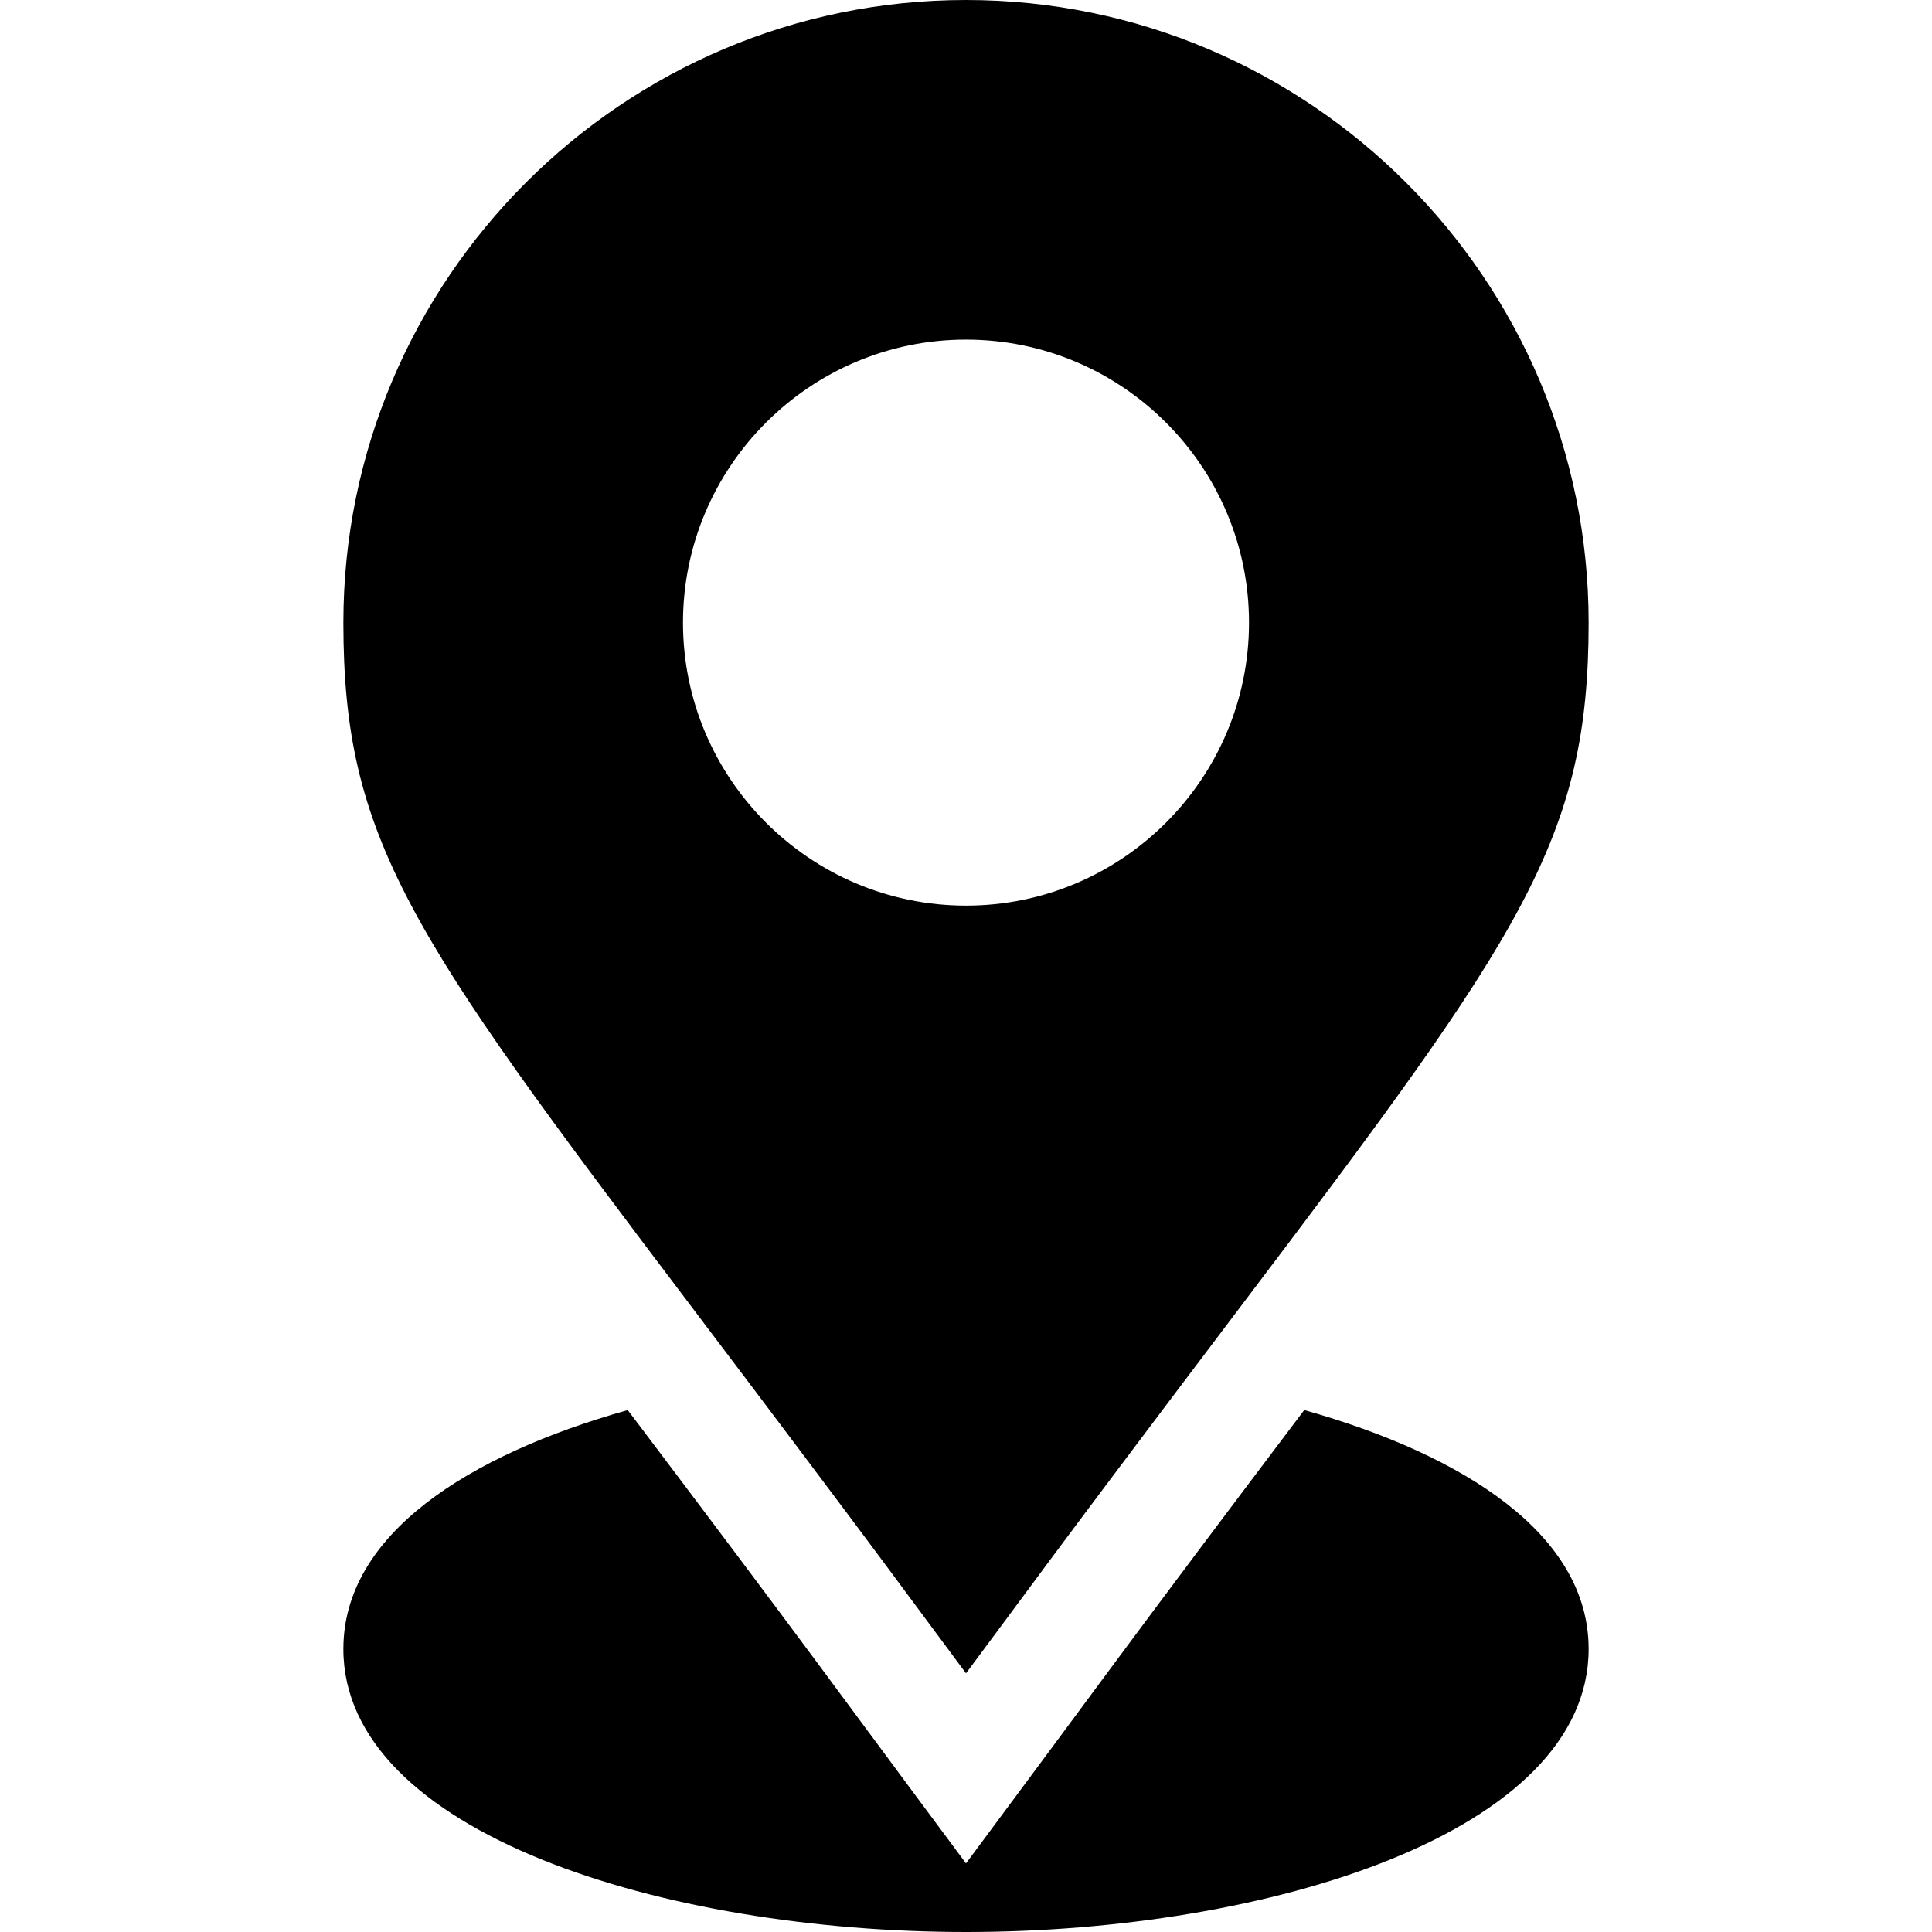 <svg height="512pt" viewBox="-91 0 512 512" width="512pt" xmlns="http://www.w3.org/2000/svg"><path d="m165 0c-90.98 0-165 74.02-165 165 0 57.363 17.578 82.609 91.598 180.418 51.934 68.656 60.211 80.359 73.402 98.027 17.707-23.719 18.852-25.875 73.477-98.129 73.961-97.734 91.523-122.953 91.523-180.316 0-90.98-74.02-165-165-165zm0 240c-41.352 0-75-33.648-75-75s33.648-75 75-75 75 33.648 75 75-33.648 75-75 75zm0 0"/><path d="m165 512c79.996 0 165-26.277 165-75 0-30.316-32.953-51.383-75.363-63.32-46.988 62.191-55.473 74.23-89.637 120.141-34.336-46.137-42.465-57.723-89.641-120.137-42.41 11.938-75.359 33.004-75.359 63.316 0 48.723 85.004 75 165 75zm0 0"/></svg>
